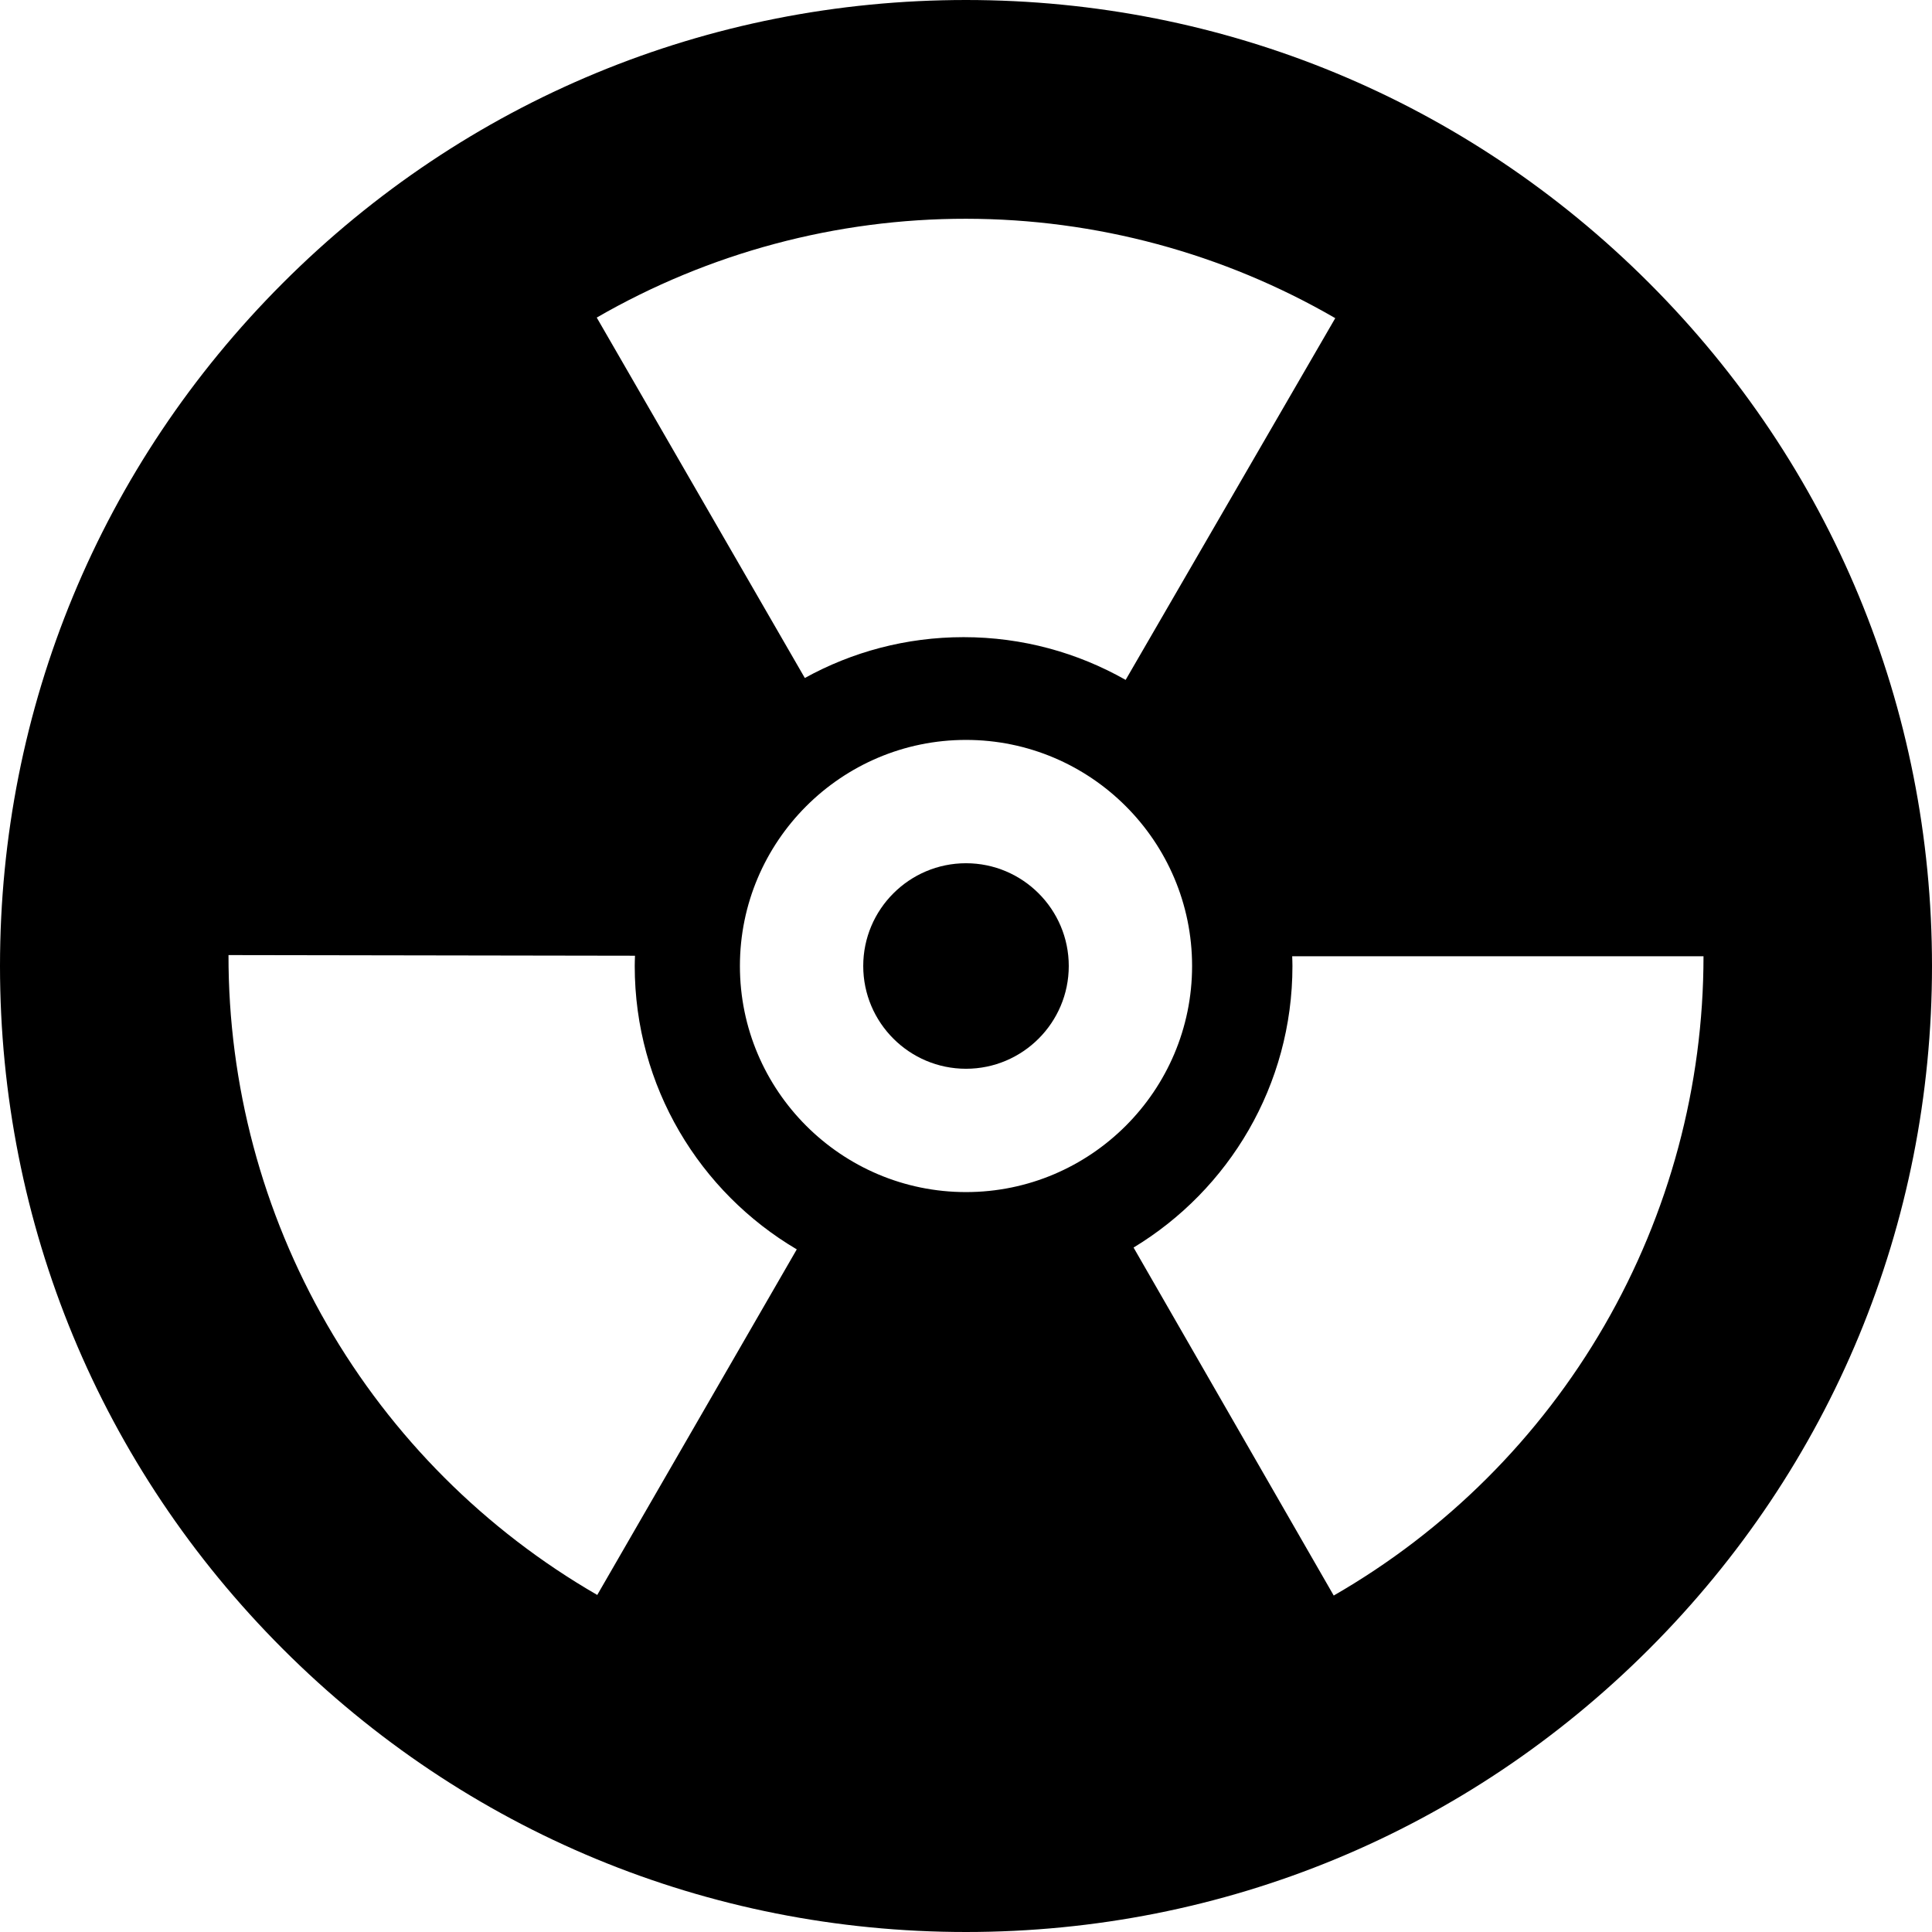 <?xml version="1.0" encoding="iso-8859-1"?>
<!-- Generator: Adobe Illustrator 19.0.0, SVG Export Plug-In . SVG Version: 6.00 Build 0)  -->
<svg xmlns="http://www.w3.org/2000/svg" xmlns:xlink="http://www.w3.org/1999/xlink" version="1.1" id="Layer_1" x="0px" y="0px" viewBox="0 0 512 512" style="enable-background:new 0 0 512 512;" xml:space="preserve">
<g>
	<g>
		<path d="M437.019,74.981C388.667,26.628,324.38,0,256,0S123.333,26.628,74.981,74.981C26.628,123.332,0,187.62,0,256    s26.628,132.667,74.981,181.019C123.333,485.372,187.62,512,256,512s132.667-26.628,181.019-74.981    C485.372,388.667,512,324.38,512,256S485.372,123.332,437.019,74.981z M256.021,57.974c34.358,0.027,68.109,9.115,97.837,26.341    l-55.551,95.864c-12.679-7.197-27.327-11.327-42.947-11.327c-15.26,0-29.596,3.933-42.071,10.824l-55.146-95.516    C187.897,66.979,221.663,57.946,256.021,57.974z M158.278,422.679c-29.755-17.179-54.46-41.904-71.616-71.673    c-17.155-29.769-26.161-63.541-26.107-97.9l107.724,0.172c-0.028,0.906-0.069,1.809-0.069,2.722    c0,31.991,17.248,59.939,42.942,75.097L158.278,422.679z M256,315.915c-33.037,0-59.915-26.878-59.915-59.915    s26.878-59.915,59.915-59.915s59.915,26.878,59.915,59.915S289.037,315.915,256,315.915z M425.182,351.276    c-17.203,29.742-41.948,54.427-71.73,71.558l-53.046-92.22c25.234-15.267,42.104-42.97,42.104-74.615    c0-0.866-0.04-1.722-0.065-2.582h109.002C451.445,287.777,442.384,321.535,425.182,351.276z"/>
	</g>
</g>
<g>
	<g>
		<path d="M256,228.766c-15.017,0-27.234,12.217-27.234,27.234c0,15.017,12.217,27.234,27.234,27.234    c15.017,0,27.234-12.217,27.234-27.234C283.234,240.983,271.017,228.766,256,228.766z"/>
	</g>
</g>
<g>
</g>
<g>
</g>
<g>
</g>
<g>
</g>
<g>
</g>
<g>
</g>
<g>
</g>
<g>
</g>
<g>
</g>
<g>
</g>
<g>
</g>
<g>
</g>
<g>
</g>
<g>
</g>
<g>
</g>
</svg>
